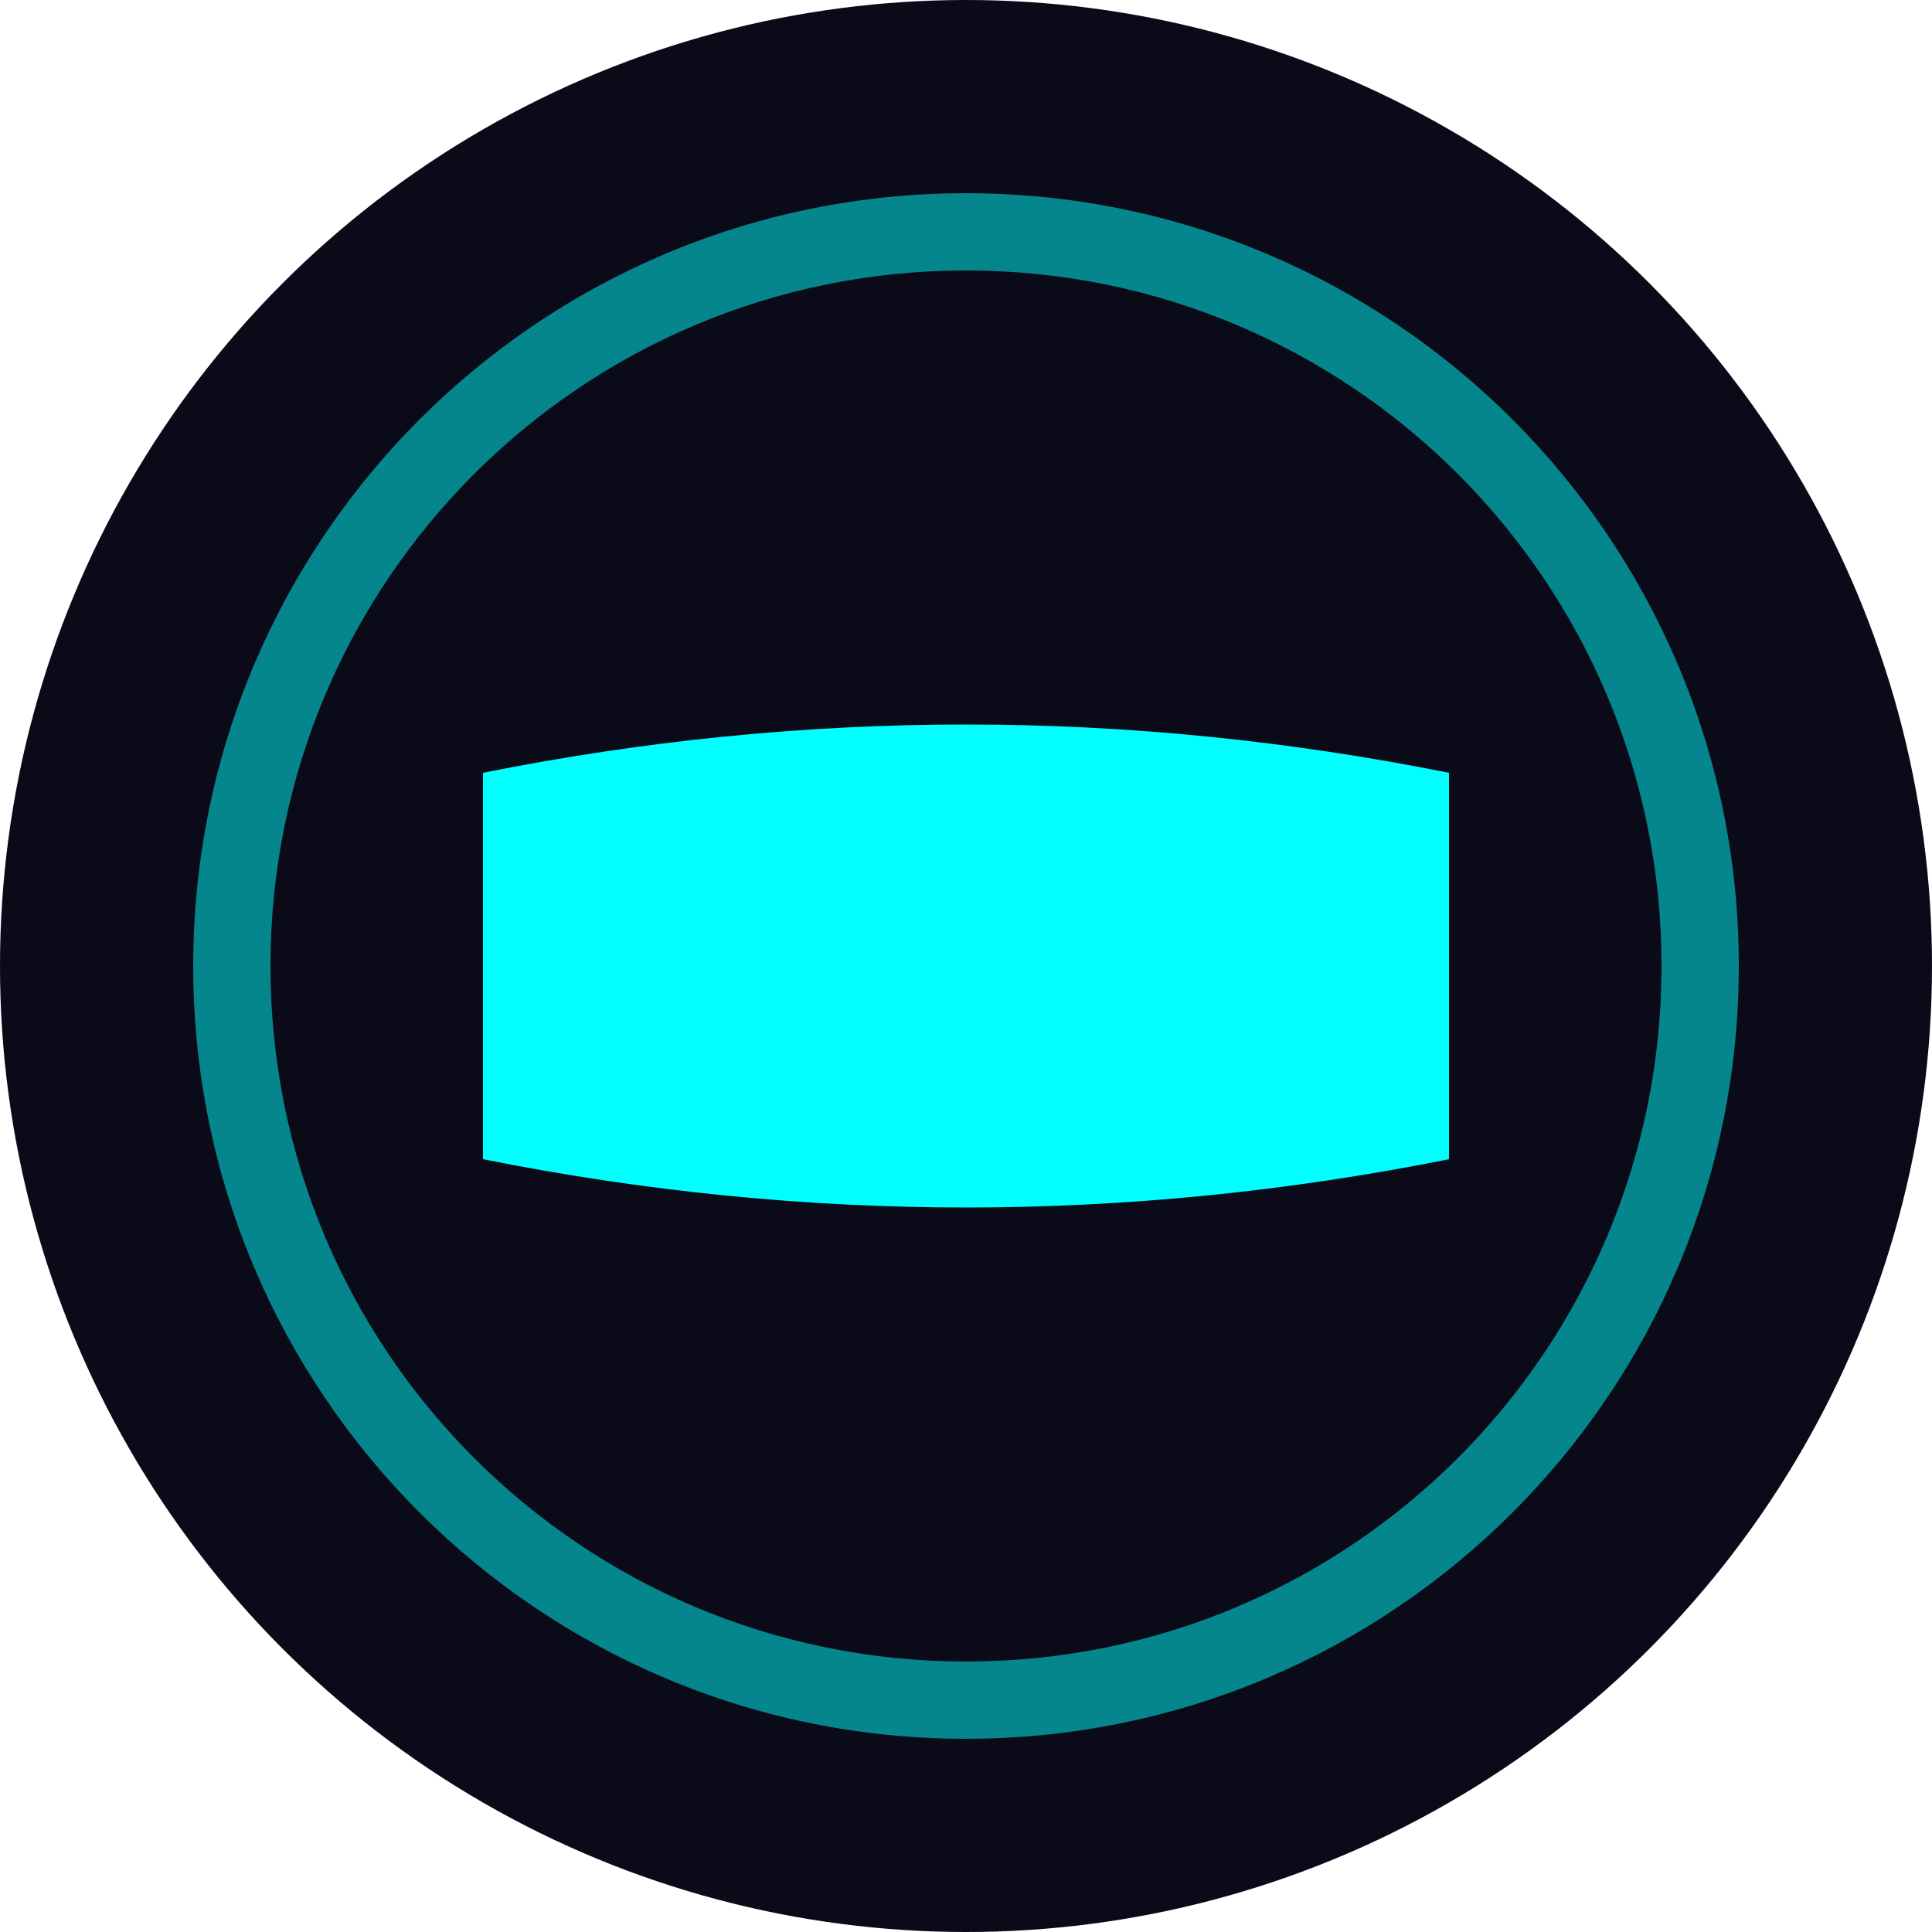 <svg
  viewBox="0 0 100 100"
  xmlns="http://www.w3.org/2000/svg"
>
  <defs>
    <style>
      .bg { fill: #0a0a19; } /* Cor de fundo do aplicativo */
      .accent { fill: #00ffff; } /* Cor de destaque */
    </style>
  </defs>

  <circle class="bg" cx="50" cy="50" r="50"/>

  <g class="accent">
      <!-- Forma da cabeça -->
      <path d="M50,10 C27.9,10 10,27.9 10,50 C10,72.1 27.9,90 50,90 C72.1,90 90,72.1 90,50 C90,27.9 72.1,10 50,10 Z M50,86 C30.1,86 14,69.9 14,50 C14,30.1 30.1,14 50,14 C69.9,14 86,30.1 86,50 C86,69.9 69.9,86 50,86 Z" opacity="0.5" />

      <!-- Área do visor -->
      <path d="M25,40 Q50,35 75,40 L75,60 Q50,65 25,60 Z" />

      <!-- Olho brilhante -->
      <circle cx="50" cy="50" r="10" />
  </g>
</svg>